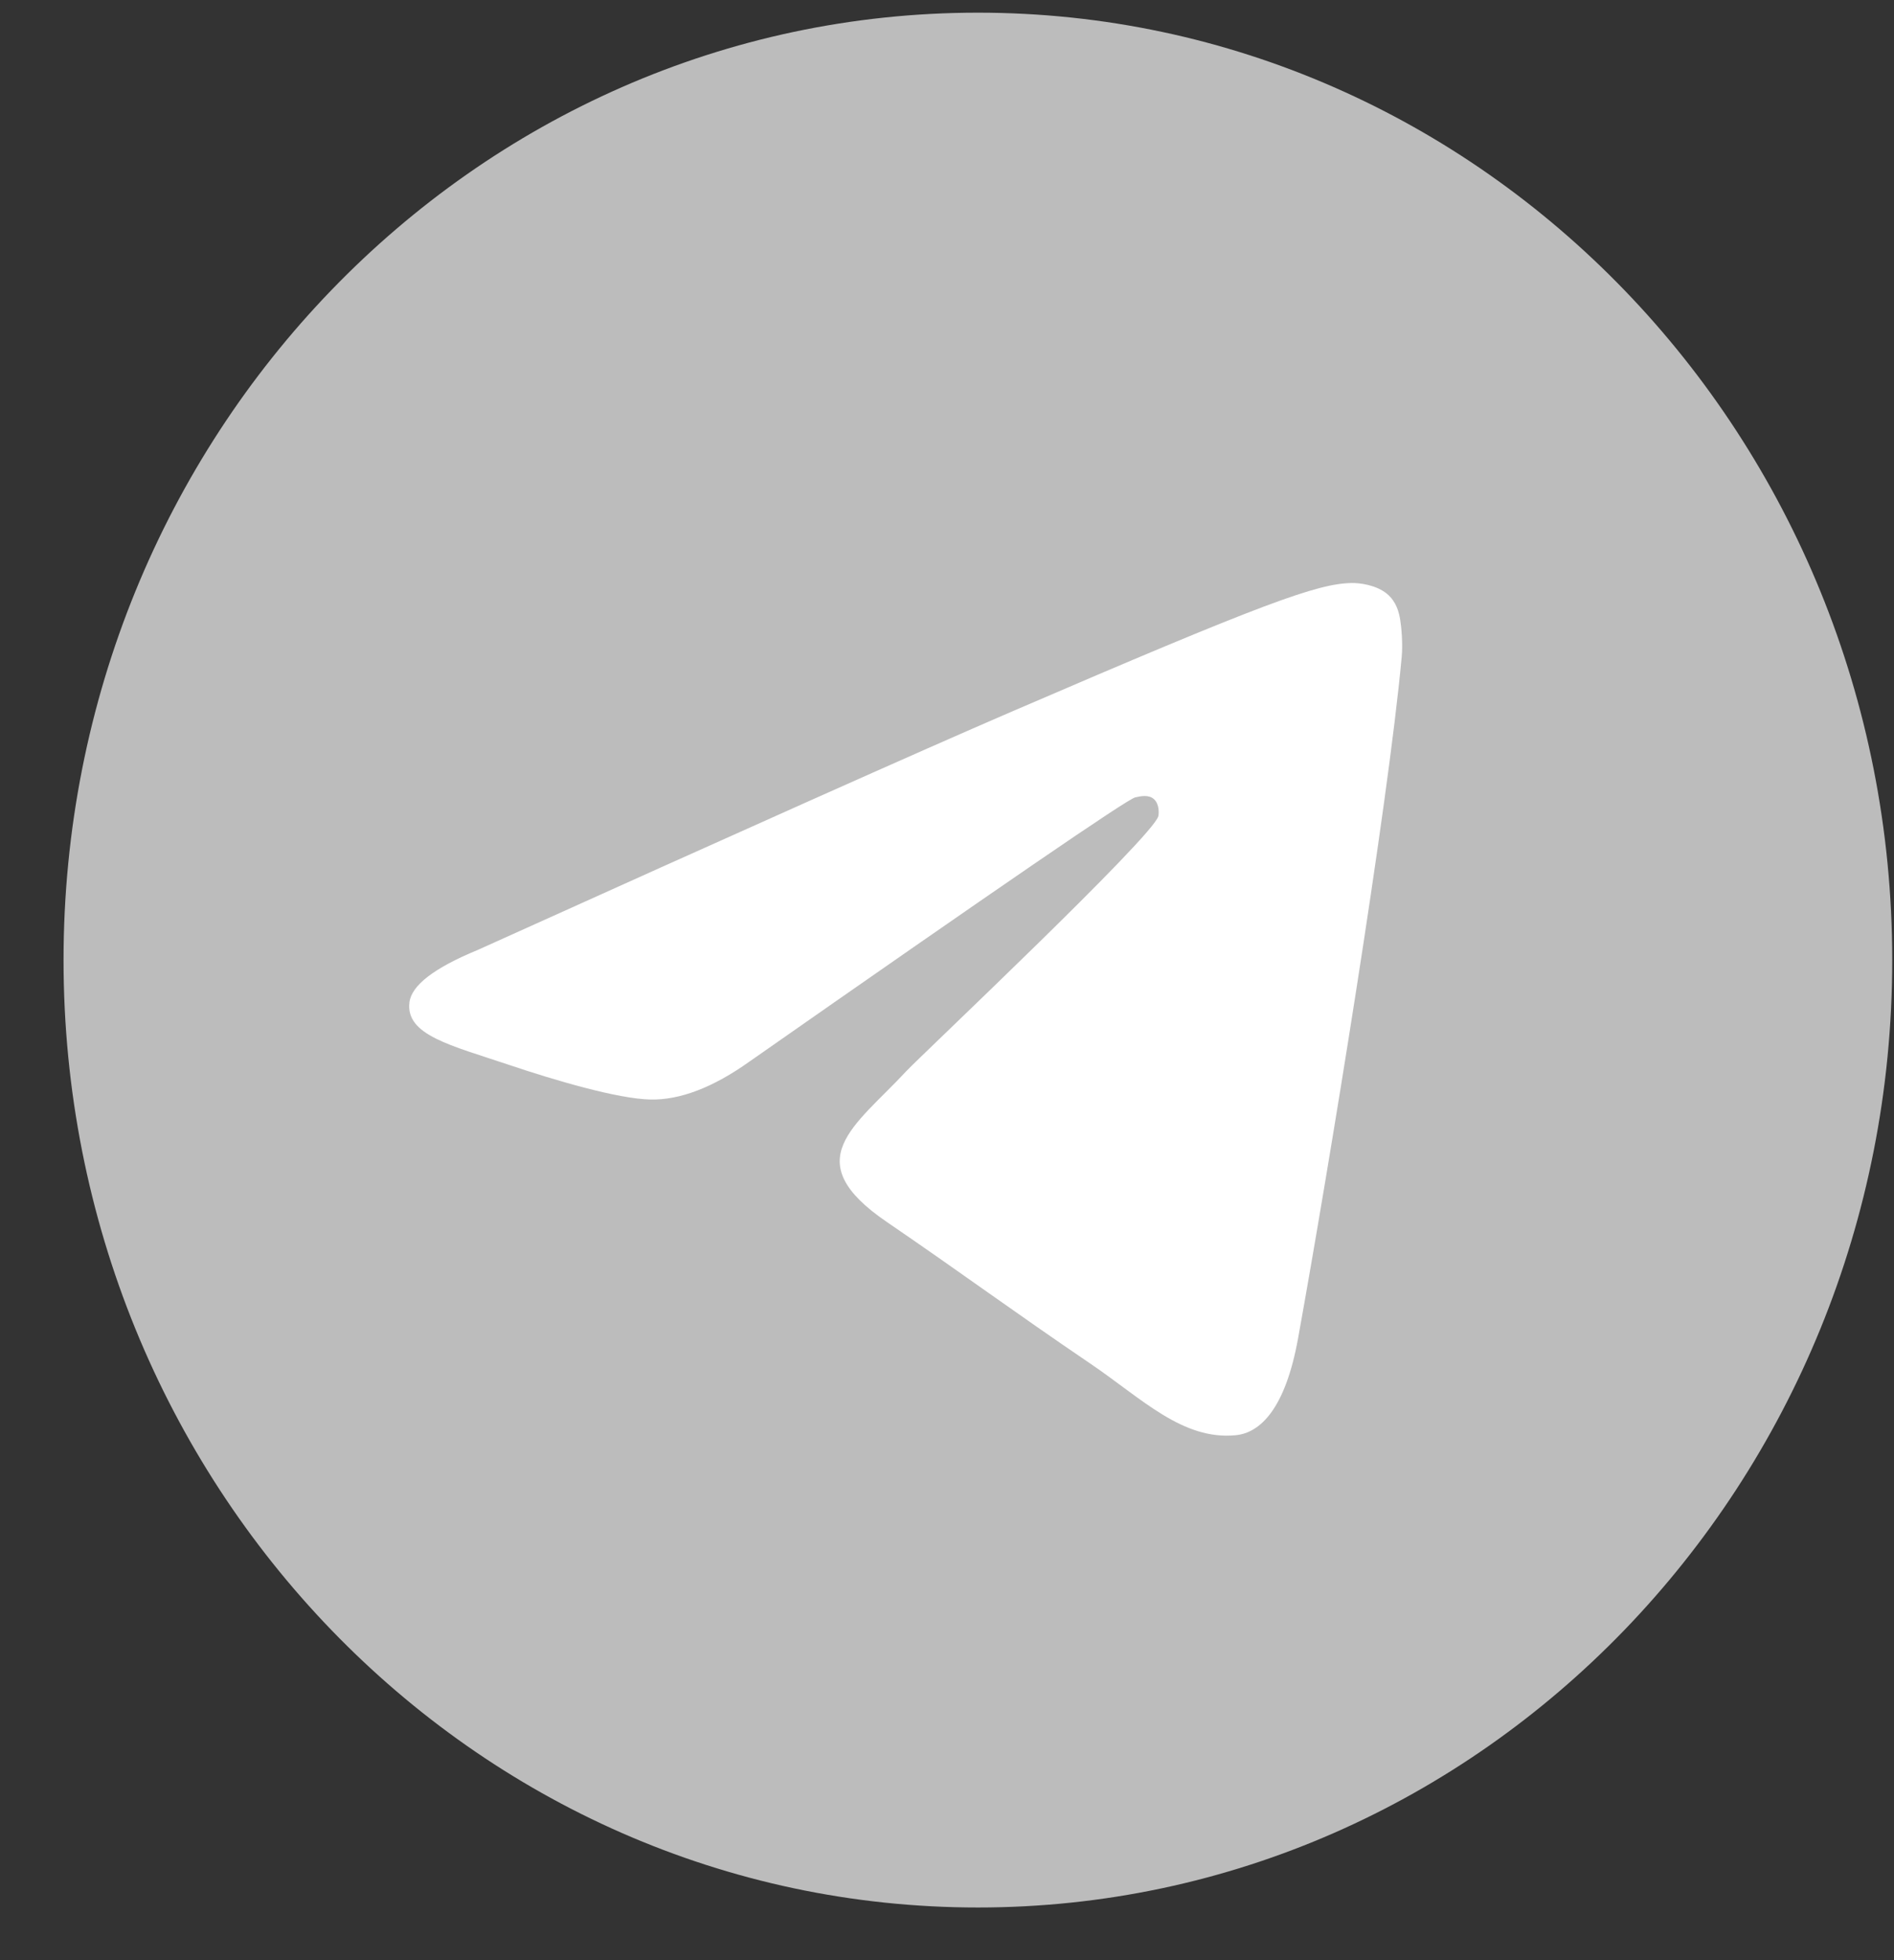 <svg width="29" height="30" viewBox="0 0 29 30" fill="none" xmlns="http://www.w3.org/2000/svg">
<rect x="0" y="0" width="29" height="30" fill="#333333" stroke="none"/>
<g clip-path="url(#clip0)">
<path d="M14.973 29.194C22.705 29.194 28.973 22.702 28.973 14.694C28.973 6.686 22.705 0.194 14.973 0.194C7.241 0.194 0.973 6.686 0.973 14.694C0.973 22.702 7.241 29.194 14.973 29.194Z" fill="url(#paint0_linear)"/>
<path fill-rule="evenodd" clip-rule="evenodd" d="M7.31 14.541C11.392 12.699 14.113 11.485 15.475 10.898C19.363 9.223 20.171 8.932 20.697 8.923C20.813 8.921 21.072 8.95 21.24 9.091C21.381 9.21 21.42 9.371 21.439 9.484C21.458 9.597 21.481 9.854 21.462 10.055C21.252 12.348 20.34 17.912 19.876 20.48C19.68 21.566 19.294 21.931 18.919 21.966C18.107 22.044 17.489 21.41 16.702 20.875C15.47 20.039 14.773 19.518 13.577 18.701C12.195 17.758 13.091 17.24 13.879 16.392C14.085 16.17 17.667 12.796 17.736 12.49C17.745 12.451 17.753 12.309 17.671 12.233C17.59 12.158 17.469 12.184 17.381 12.204C17.258 12.233 15.29 13.581 11.476 16.247C10.918 16.644 10.411 16.838 9.958 16.828C9.458 16.817 8.497 16.535 7.782 16.294C6.905 15.999 6.208 15.843 6.269 15.342C6.3 15.081 6.648 14.814 7.31 14.541Z" fill="white"/>
</g>
<defs>
<linearGradient id="paint0_linear" x1="14.973" y1="0.194" x2="14.973" y2="28.979" gradientUnits="userSpaceOnUse">
<stop stop-color="#BCBCBC"/>
<stop offset="1" stop-color="#BCBCBC"/>
</linearGradient>
<clipPath id="clip0">
<rect width="28" height="29" fill="white" transform="translate(0.973 0.194)"/>
</clipPath>
</defs>
</svg>
